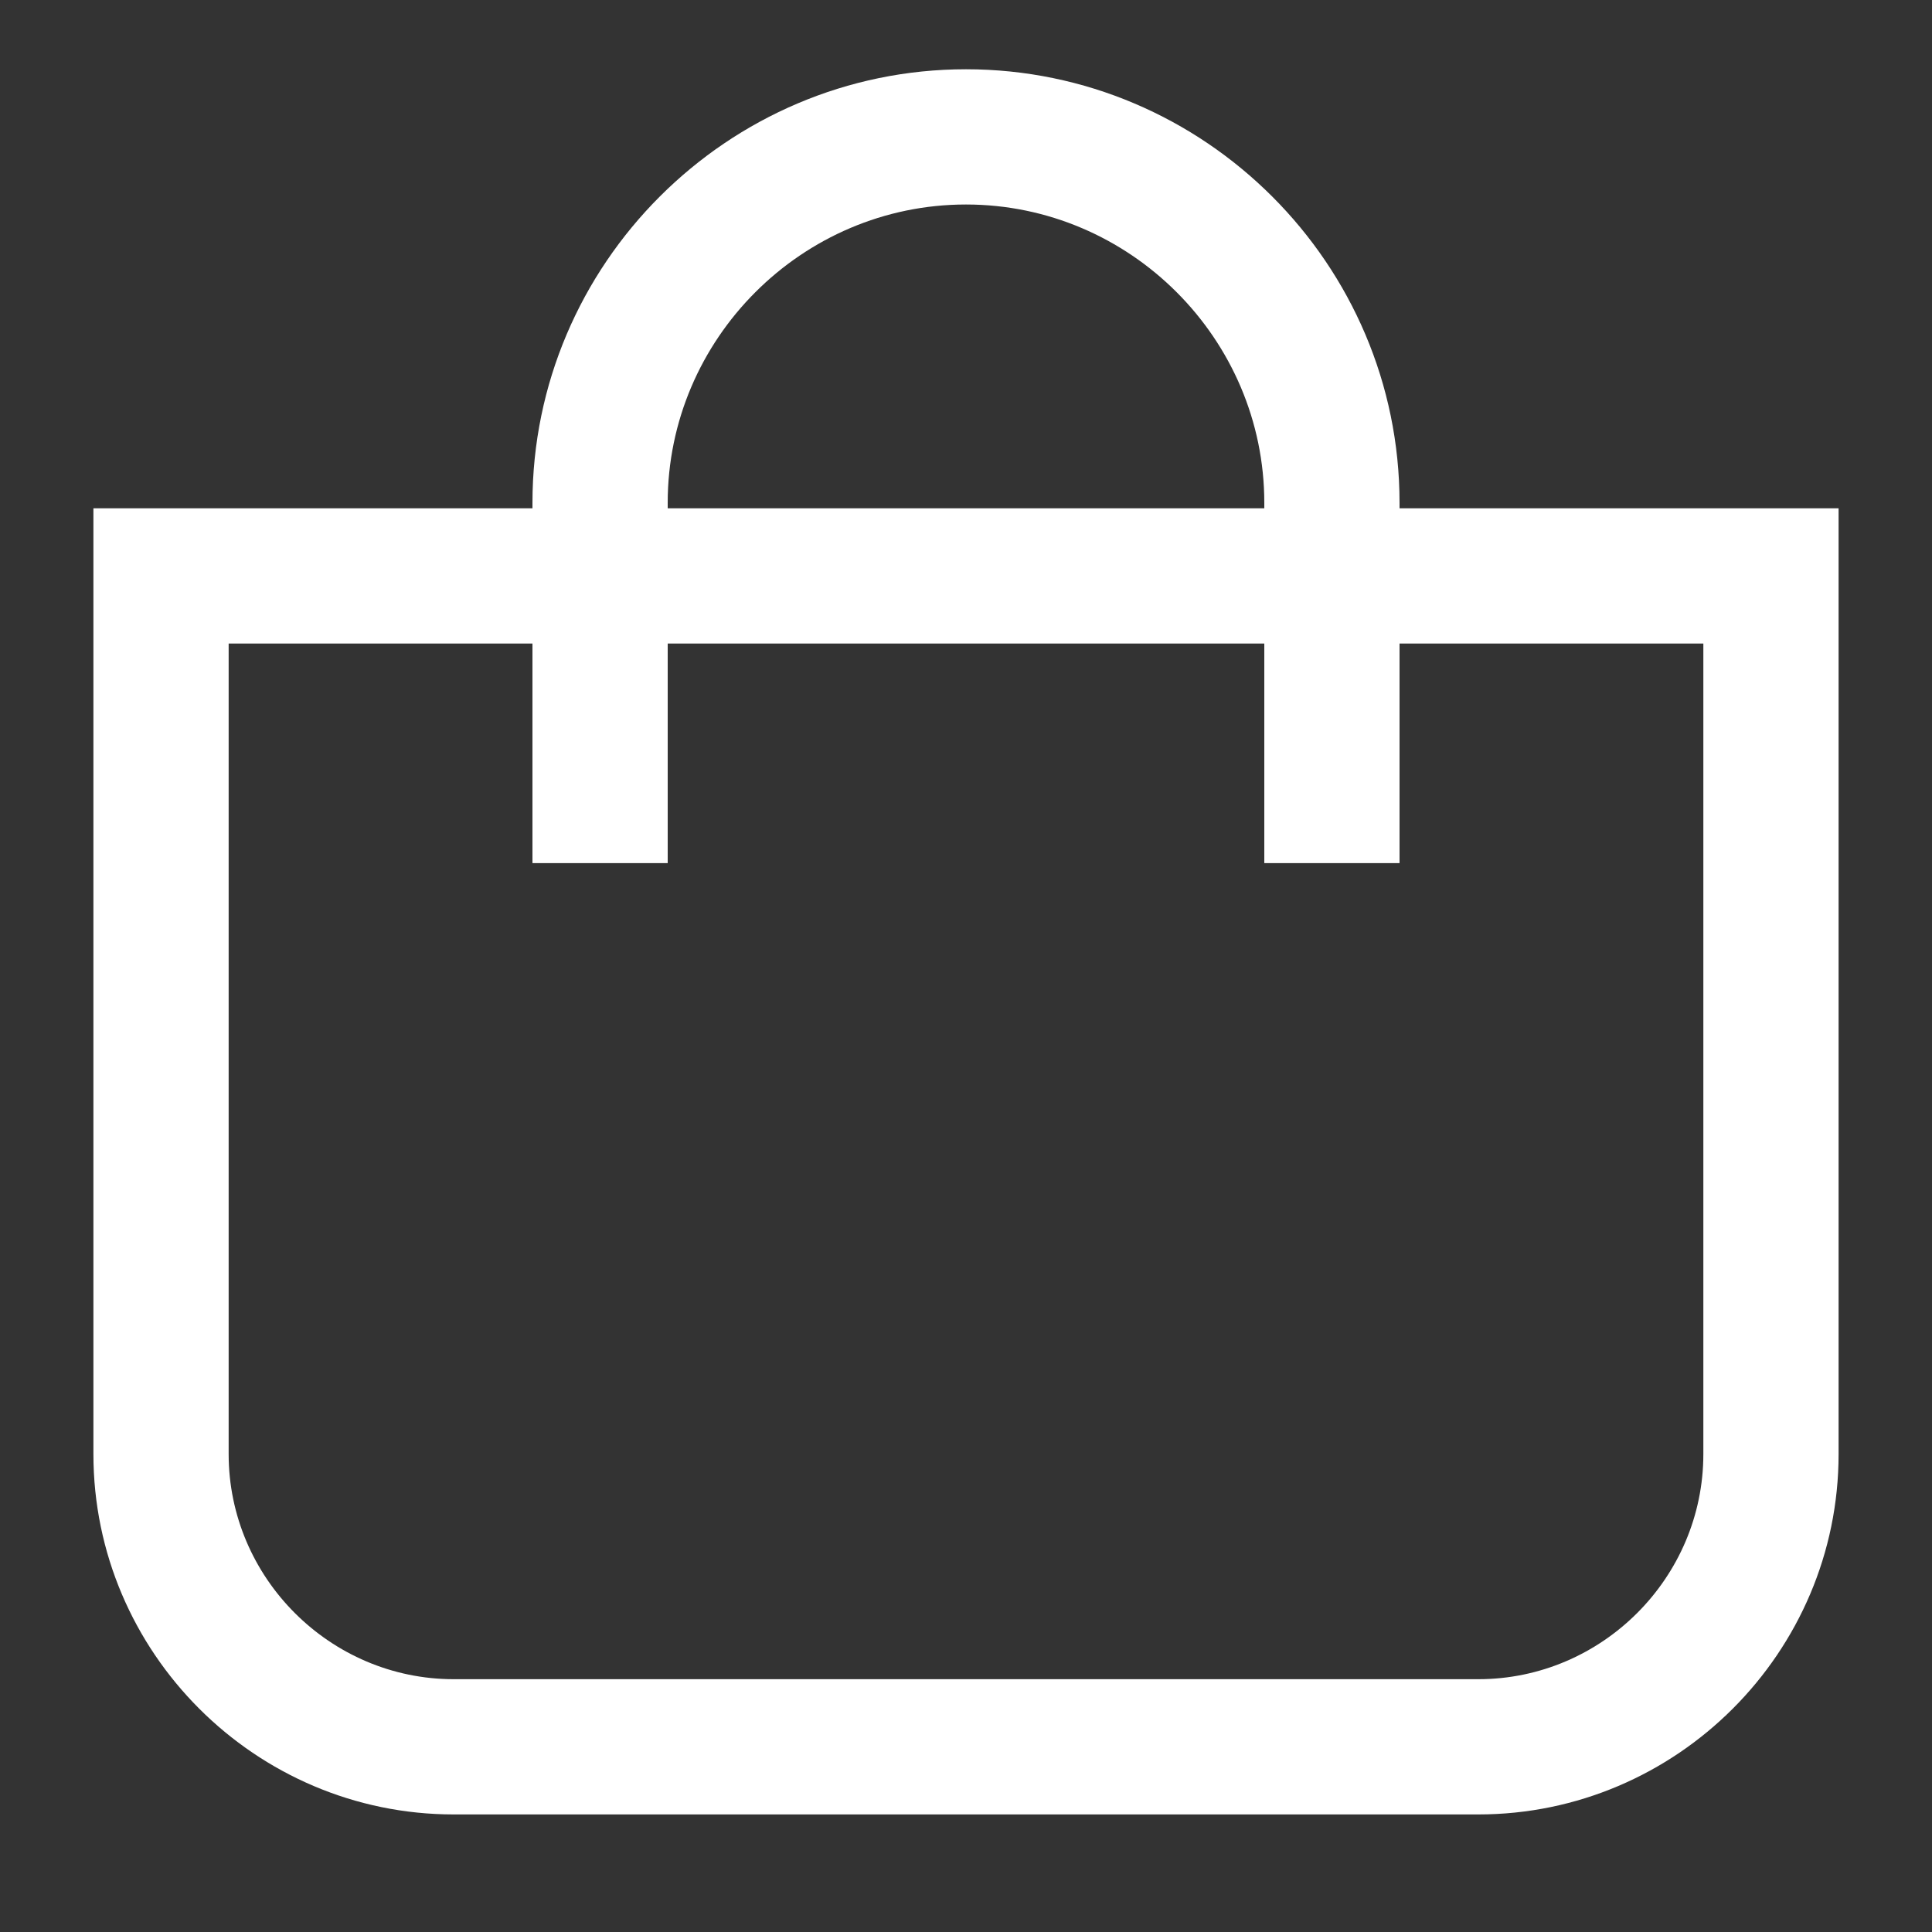 <svg width="20" height="20" viewBox="0 0 20 20" fill="none" xmlns="http://www.w3.org/2000/svg">
<rect x="0" y="0" width="20" height="20" fill="#333333" stroke="none"/>
<path d="M1.667 5.962V5.262H0.967V5.962H1.667ZM18.333 5.962H19.033V5.262H18.333V5.962ZM13.088 8.235V8.935H14.488V8.235H13.088ZM5.512 8.235V8.935H6.912V8.235H5.512ZM15.303 17.383H4.697V18.783H15.303V17.383ZM4.697 17.383C3.417 17.383 2.367 16.333 2.367 15.053H0.967C0.967 17.106 2.644 18.783 4.697 18.783V17.383ZM2.367 15.053V5.962H0.967V15.053H2.367ZM1.667 6.662H18.333V5.262H1.667V6.662ZM17.633 5.962V15.053H19.033V5.962H17.633ZM17.633 15.053C17.633 16.333 16.583 17.383 15.303 17.383V18.783C17.356 18.783 19.033 17.106 19.033 15.053H17.633ZM14.488 8.235V5.205H13.088V8.235H14.488ZM14.488 5.205C14.488 2.735 12.47 0.717 10 0.717V2.117C11.697 2.117 13.088 3.508 13.088 5.205H14.488ZM10 0.717C7.53 0.717 5.512 2.735 5.512 5.205H6.912C6.912 3.508 8.303 2.117 10 2.117V0.717ZM5.512 5.205V8.235H6.912V5.205H5.512Z" fill="white"/>
</svg>
